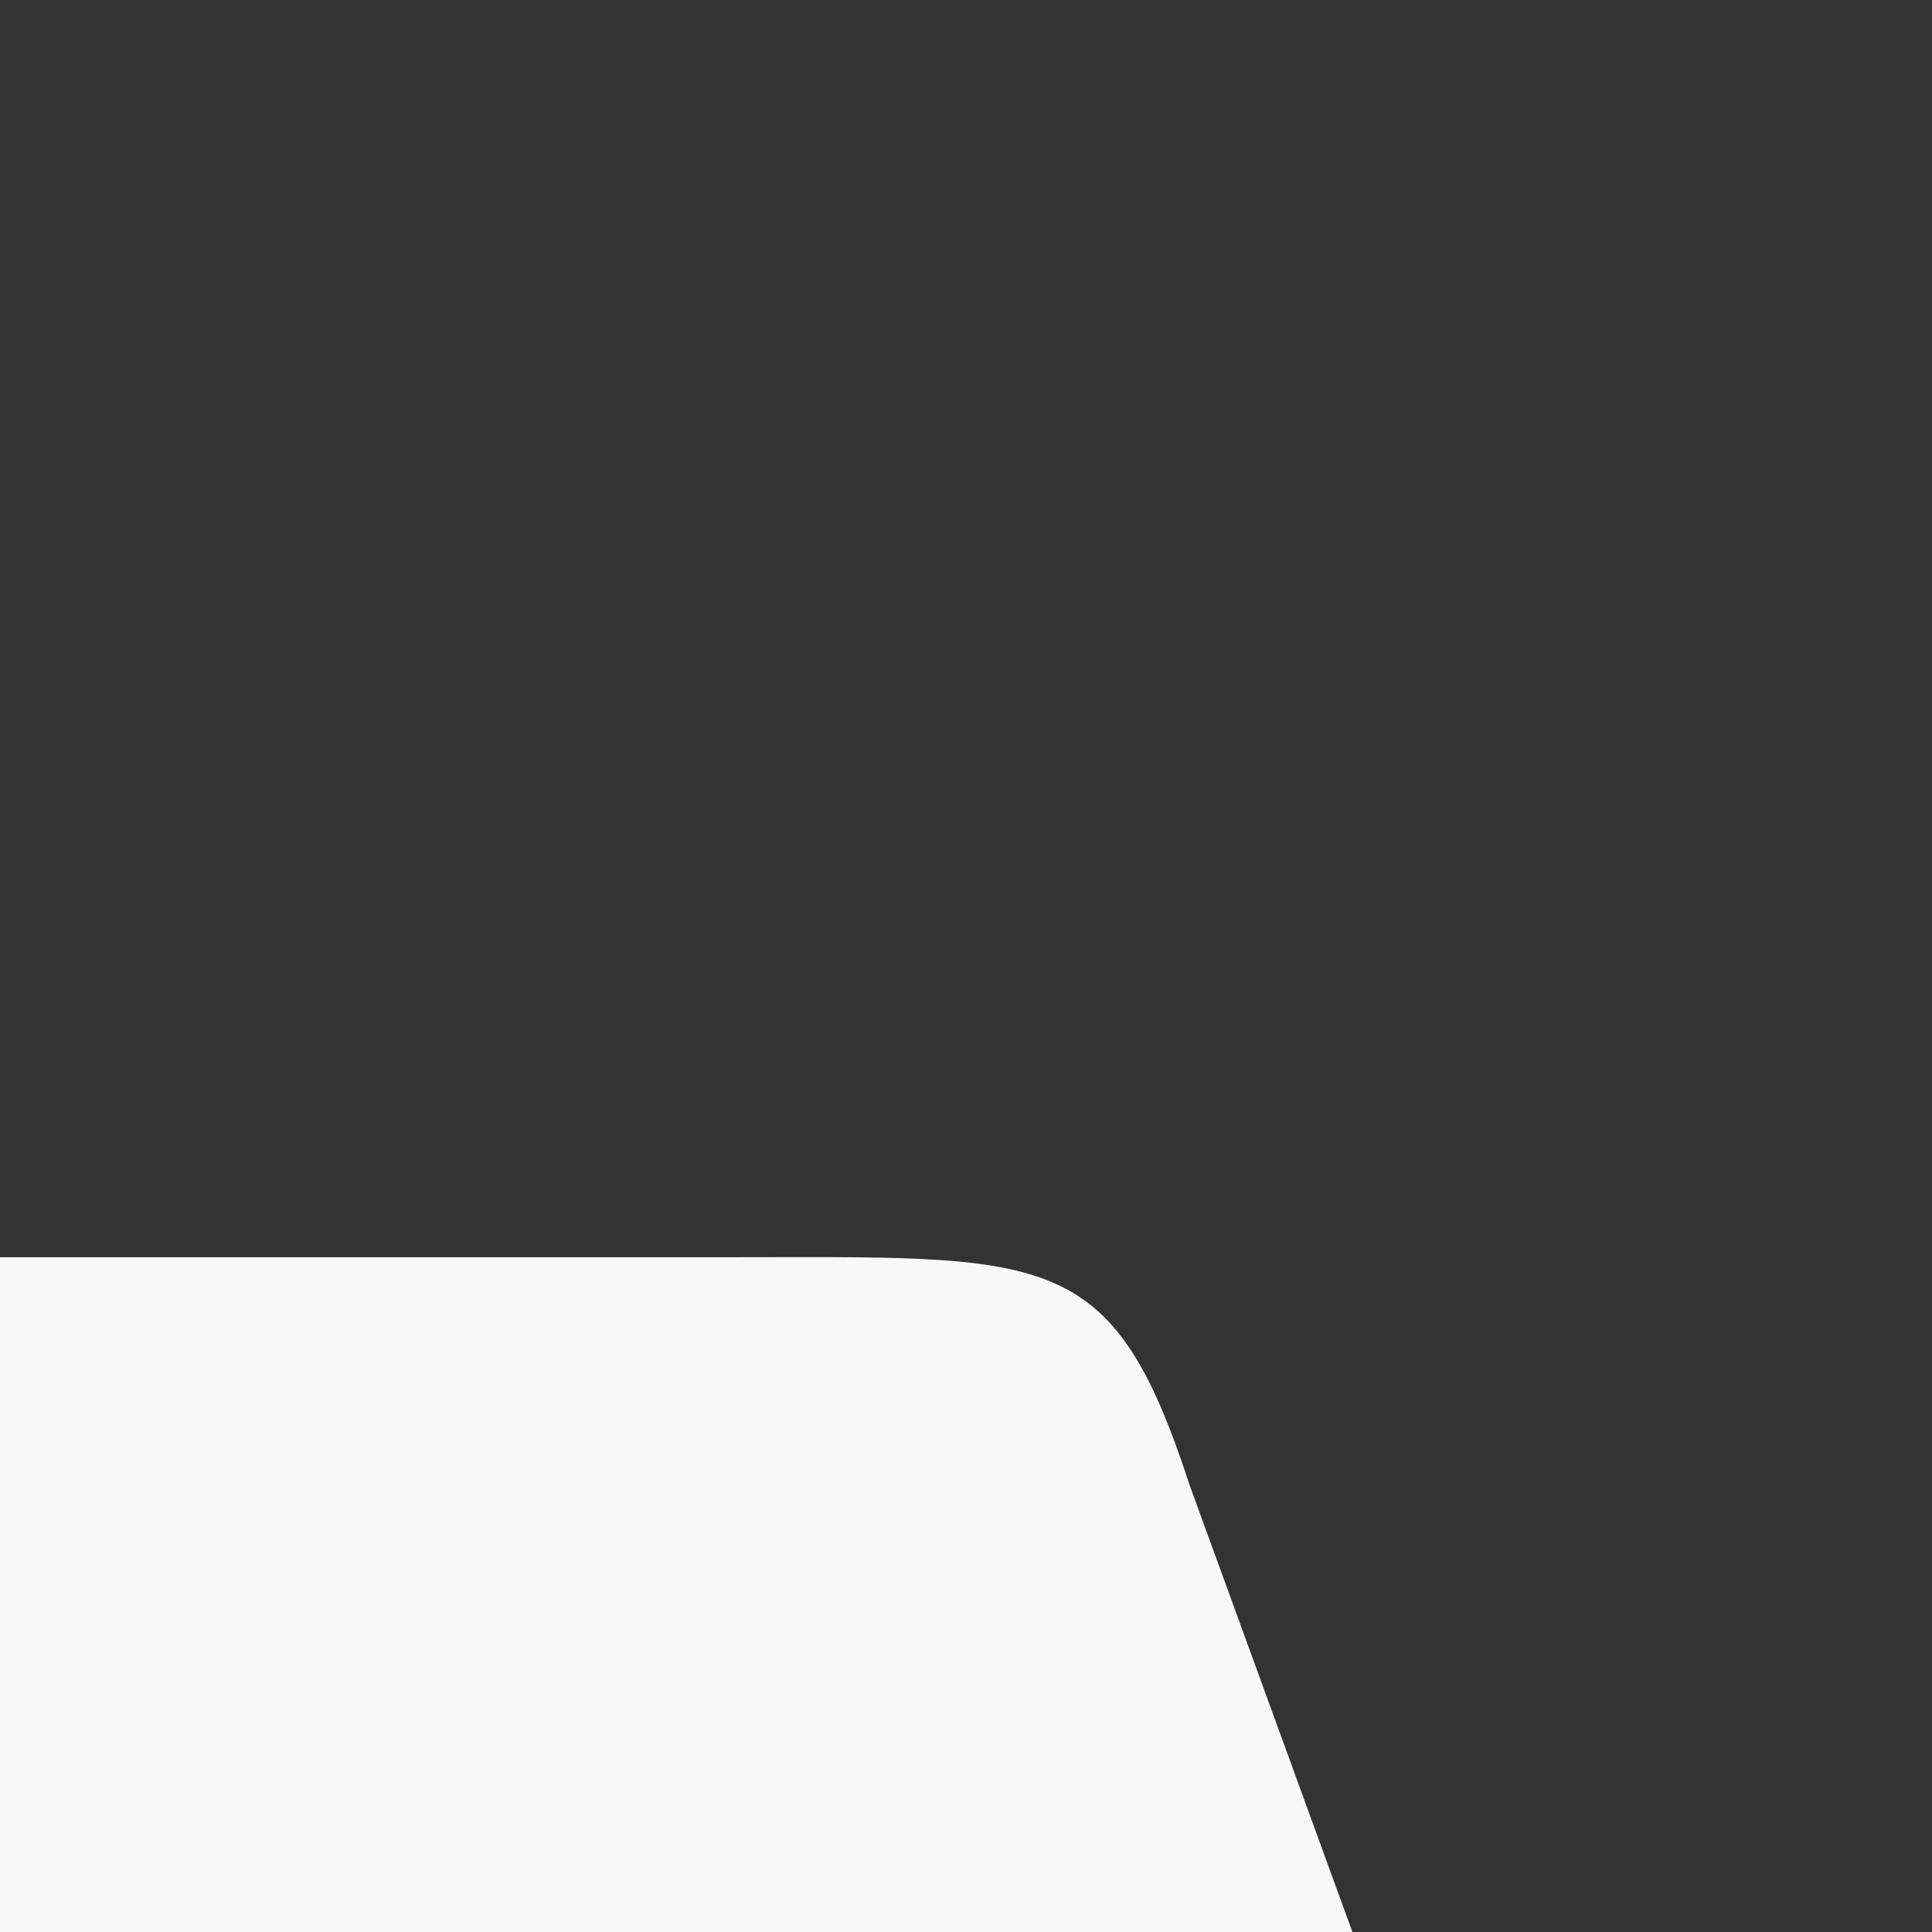<svg xmlns="http://www.w3.org/2000/svg" viewBox="0 -830 1400 1400">
  <rect x="0" y="-830" width="1400" height="1400" fill="#333333" stroke="none"/>
  <path d="M0,570V81.05H522.11c237.81,0,283-9.51,339.89,165L980,570Z" style="fill: #F9F8F8"/>
</svg>
